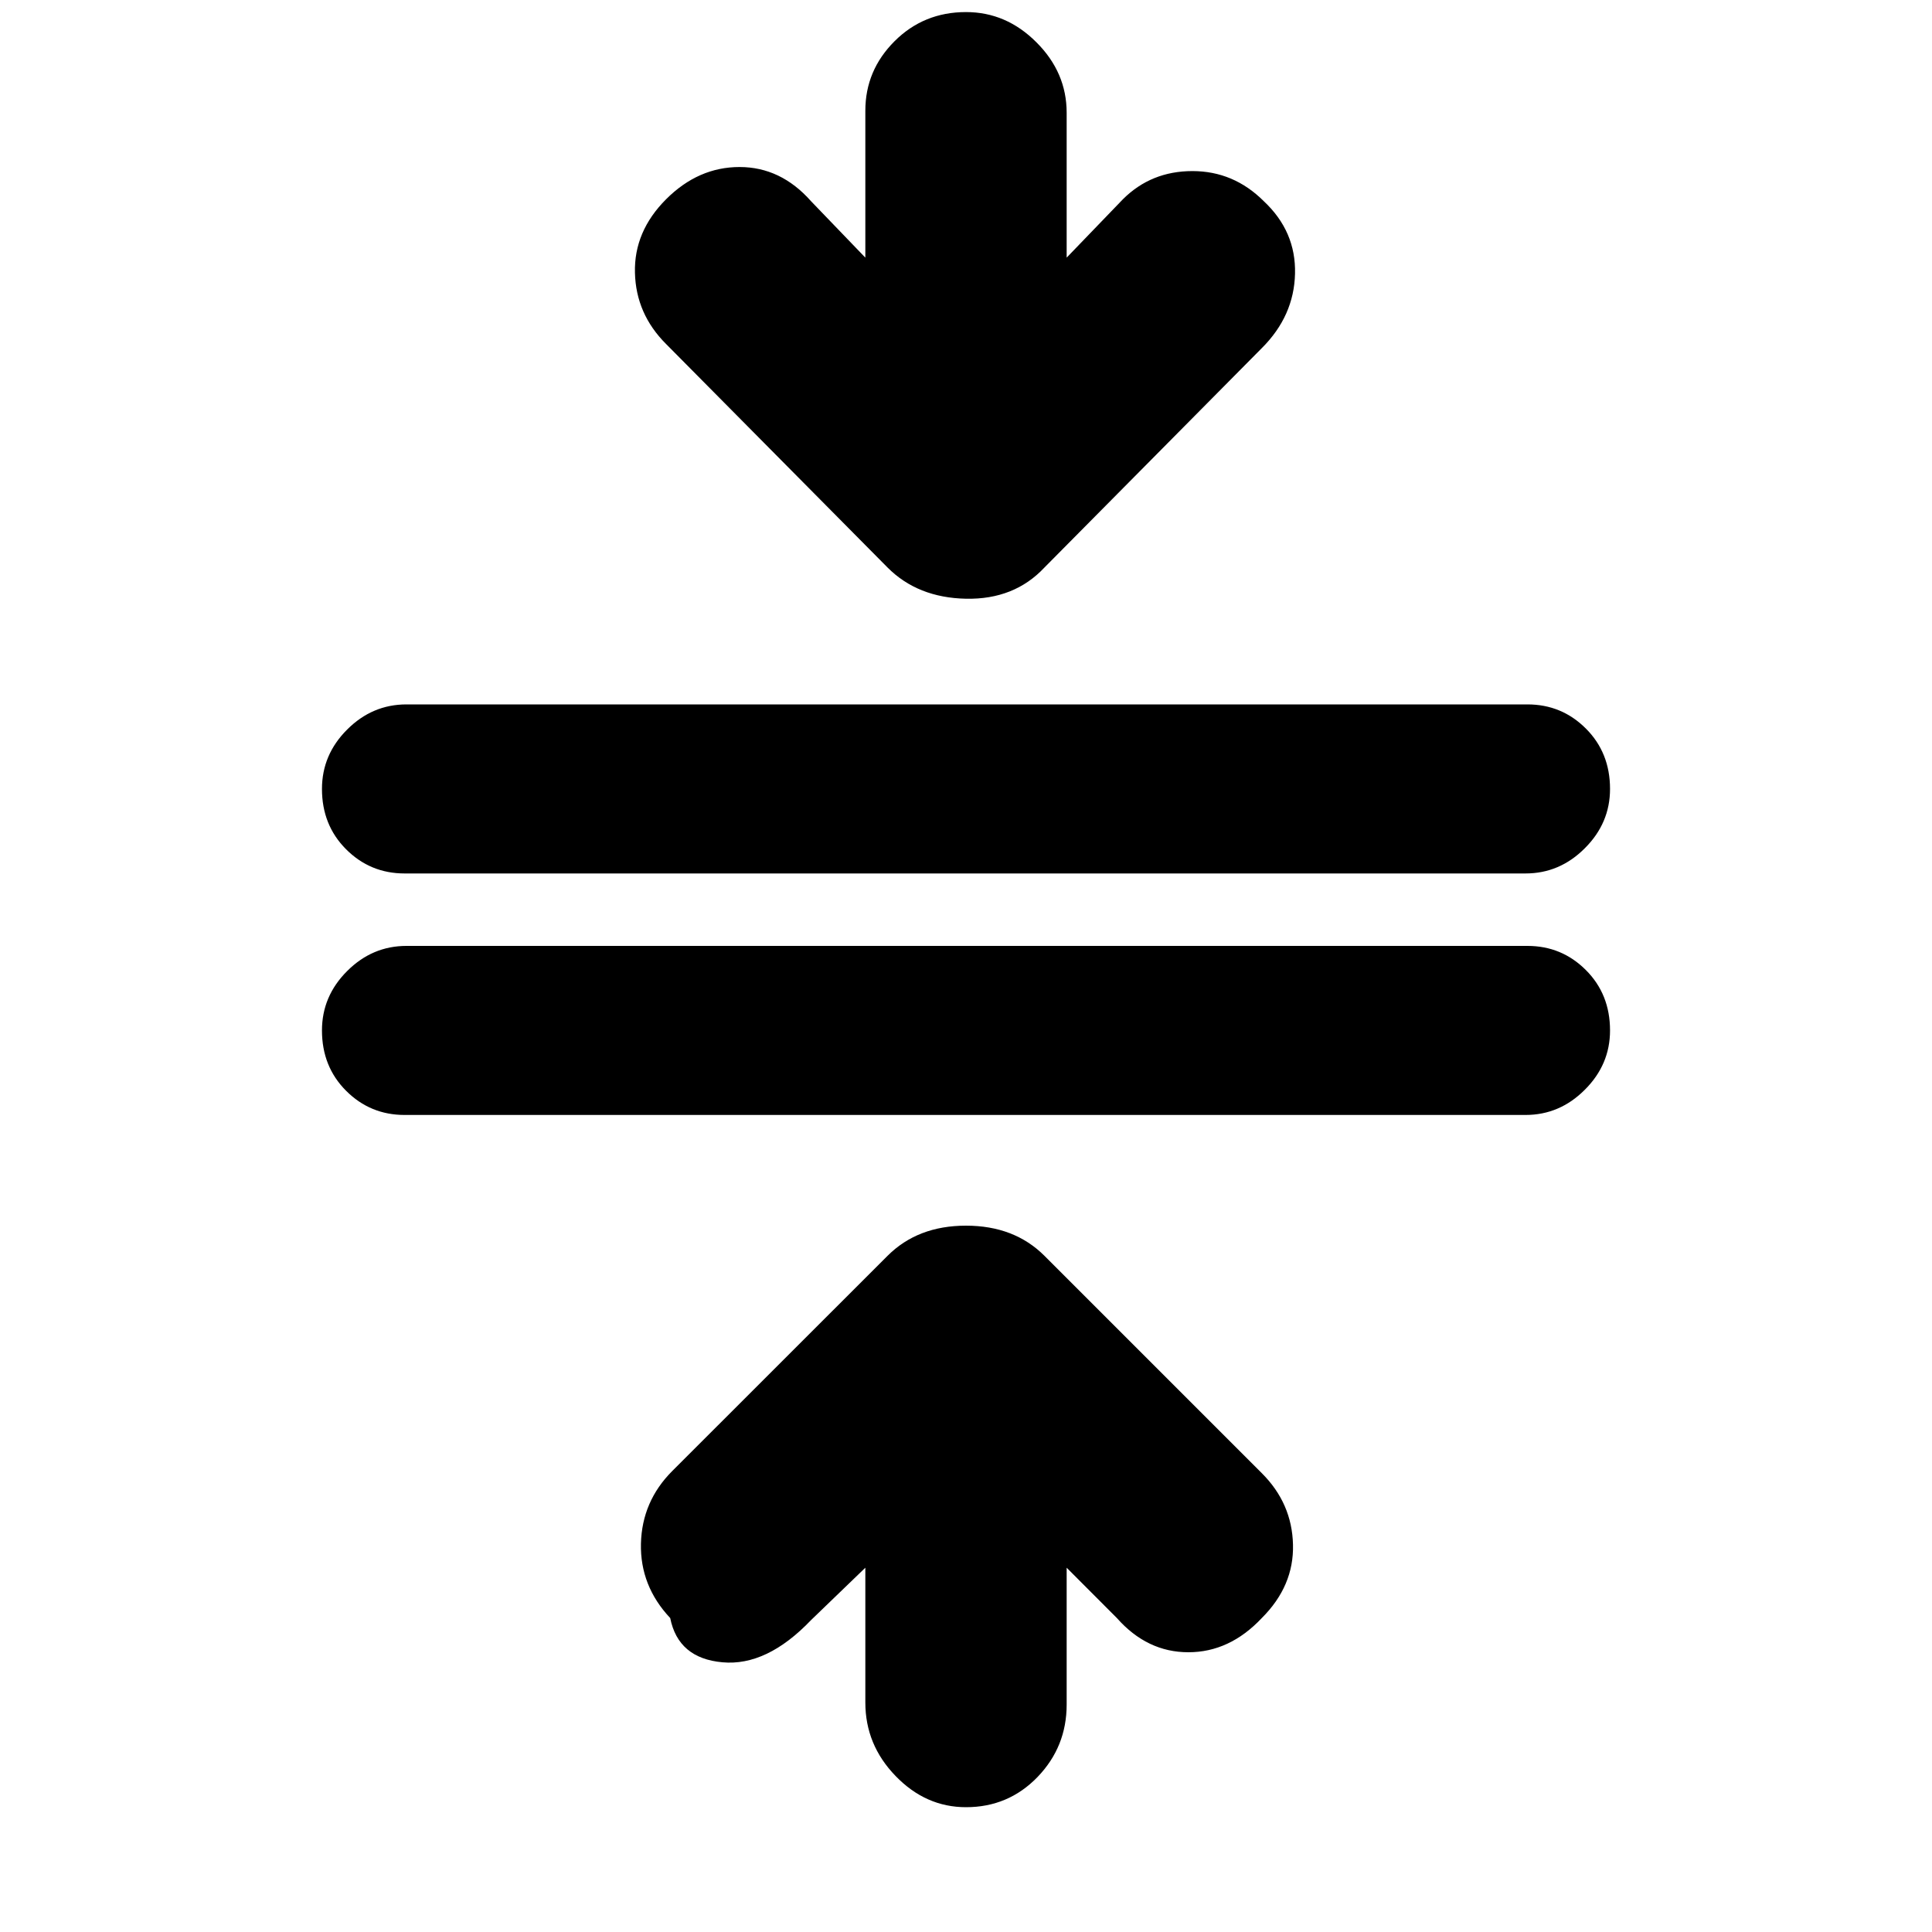 <svg xmlns="http://www.w3.org/2000/svg" height="20" width="20"><path d="M10 18.708q-.417 0-.729-.323-.313-.323-.313-.76v-1.396l-.562.542q-.458.479-.917.437-.458-.041-.541-.458-.313-.333-.303-.771.011-.437.323-.75L9.188 13q.312-.312.812-.312t.812.312l2.25 2.25q.313.312.323.74.011.427-.323.76-.333.354-.76.354t-.74-.354l-.52-.521v1.417q0 .437-.302.75-.302.312-.74.312Zm-5.812-7.166q-.355 0-.605-.25t-.25-.625q0-.355.261-.615.26-.26.614-.26h11.604q.355 0 .605.25t.25.625q0 .354-.261.614-.26.261-.614.261Zm0-2.5q-.355 0-.605-.25t-.25-.625q0-.355.261-.615.26-.26.614-.26h11.604q.355 0 .605.25t.25.625q0 .354-.261.614-.26.261-.614.261Zm5-3.167L6.896 3.562q-.313-.312-.323-.739-.011-.427.323-.761.333-.333.76-.333t.74.354l.562.584V1.146q0-.417.302-.719T10 .125q.417 0 .729.313.313.312.313.729v1.5l.583-.605q.292-.291.719-.291t.739.312q.334.313.323.75-.01.438-.344.771l-2.25 2.271q-.312.333-.812.323-.5-.01-.812-.323Z"/></svg>